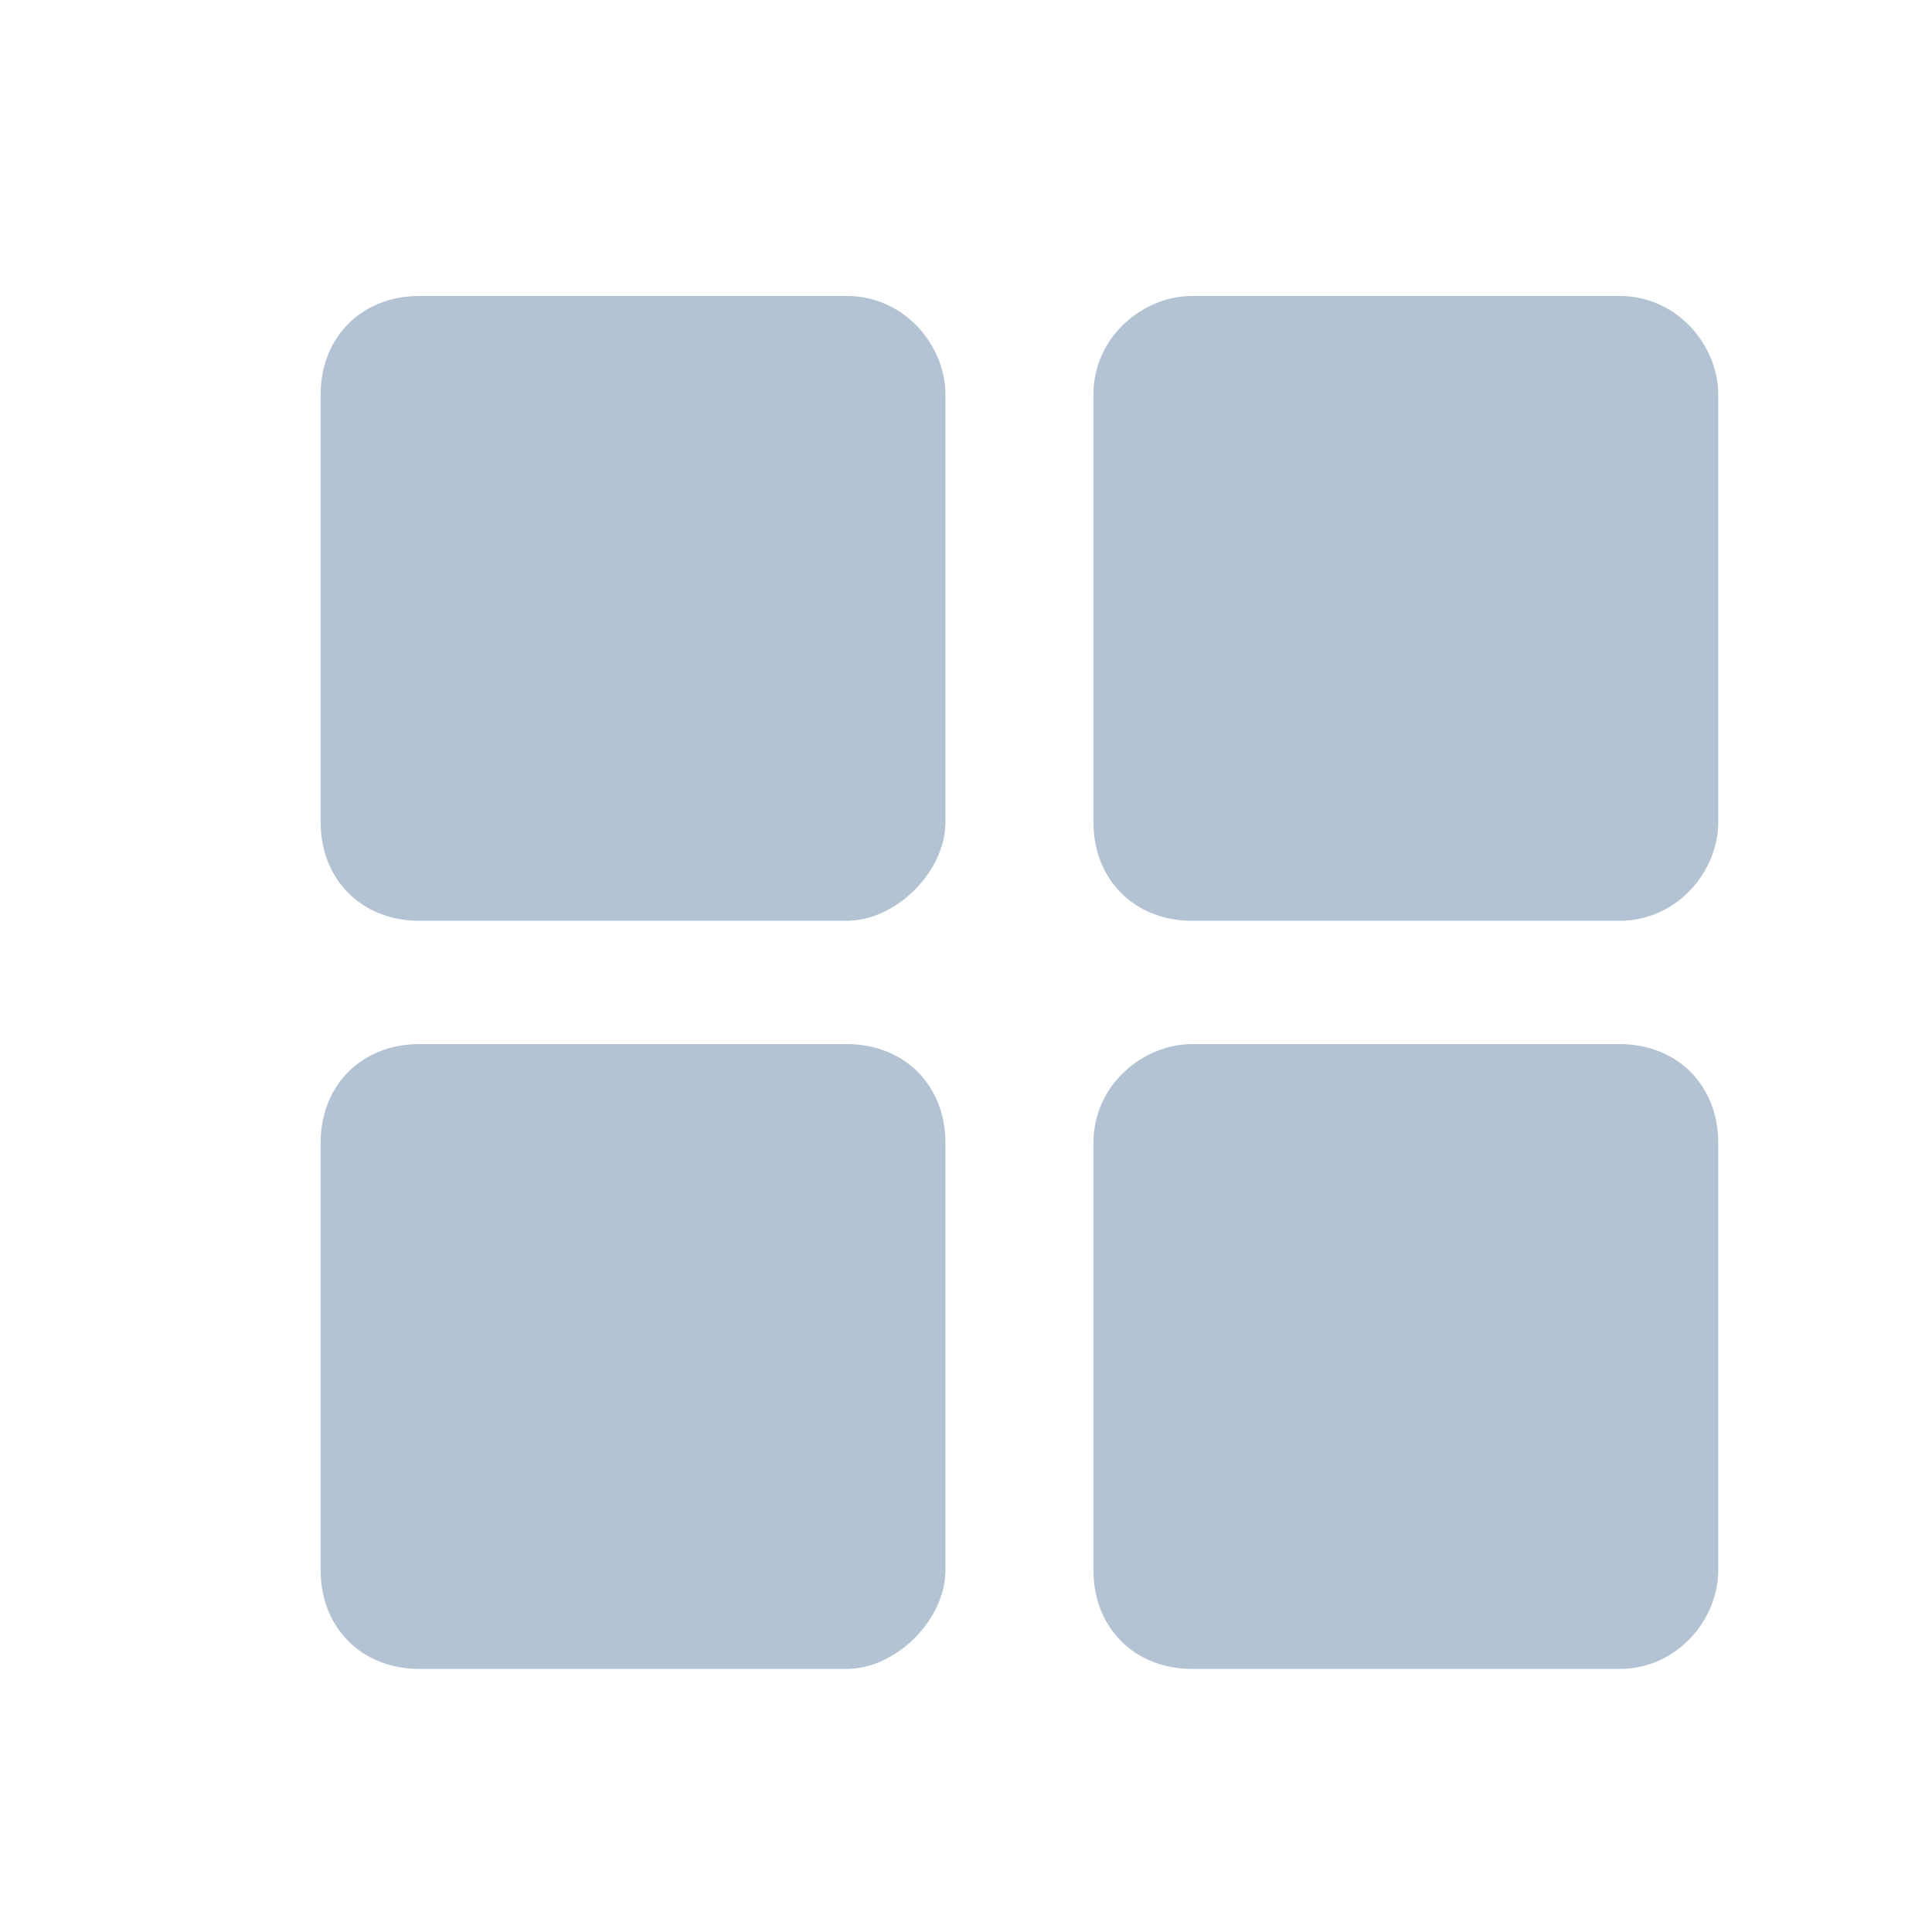<?xml version="1.0" encoding="utf-8"?>
<!-- Generator: Adobe Illustrator 25.2.0, SVG Export Plug-In . SVG Version: 6.00 Build 0)  -->
<svg version="1.1" id="Layer_1" xmlns="http://www.w3.org/2000/svg" xmlns:xlink="http://www.w3.org/1999/xlink" x="0px" y="0px"
	 viewBox="0 0 23.5 23.5" style="enable-background:new 0 0 23.5 23.5;" xml:space="preserve">
<style type="text/css">
	.st0{fill:#B4C3D3;}
	.st1{fill:#FFFFFF;}
	.st2{fill-rule:evenodd;clip-rule:evenodd;fill:#B4C3D3;}
	.st3{fill:none;}
</style>
<g>
	<path class="st2" d="M19.7,20.3h-5.2c-0.7,0-1.2-0.5-1.2-1.2v-5.2c0-0.7,0.6-1.2,1.2-1.2h5.2c0.7,0,1.2,0.5,1.2,1.2v5.2
		C20.9,19.7,20.4,20.3,19.7,20.3L19.7,20.3z M19.7,11.2h-5.2c-0.7,0-1.2-0.5-1.2-1.2V4.8c0-0.7,0.6-1.2,1.2-1.2h5.2
		c0.7,0,1.2,0.6,1.2,1.2V10C20.9,10.6,20.4,11.2,19.7,11.2L19.7,11.2z M10.3,20.3H5.1c-0.7,0-1.2-0.5-1.2-1.2v-5.2
		c0-0.7,0.5-1.2,1.2-1.2h5.2c0.7,0,1.2,0.5,1.2,1.2v5.2C11.5,19.7,10.9,20.3,10.3,20.3L10.3,20.3z M10.3,11.2H5.1
		c-0.7,0-1.2-0.5-1.2-1.2V4.8c0-0.7,0.5-1.2,1.2-1.2h5.2c0.7,0,1.2,0.6,1.2,1.2V10C11.5,10.6,10.9,11.2,10.3,11.2L10.3,11.2z"/>
</g>
</svg>
